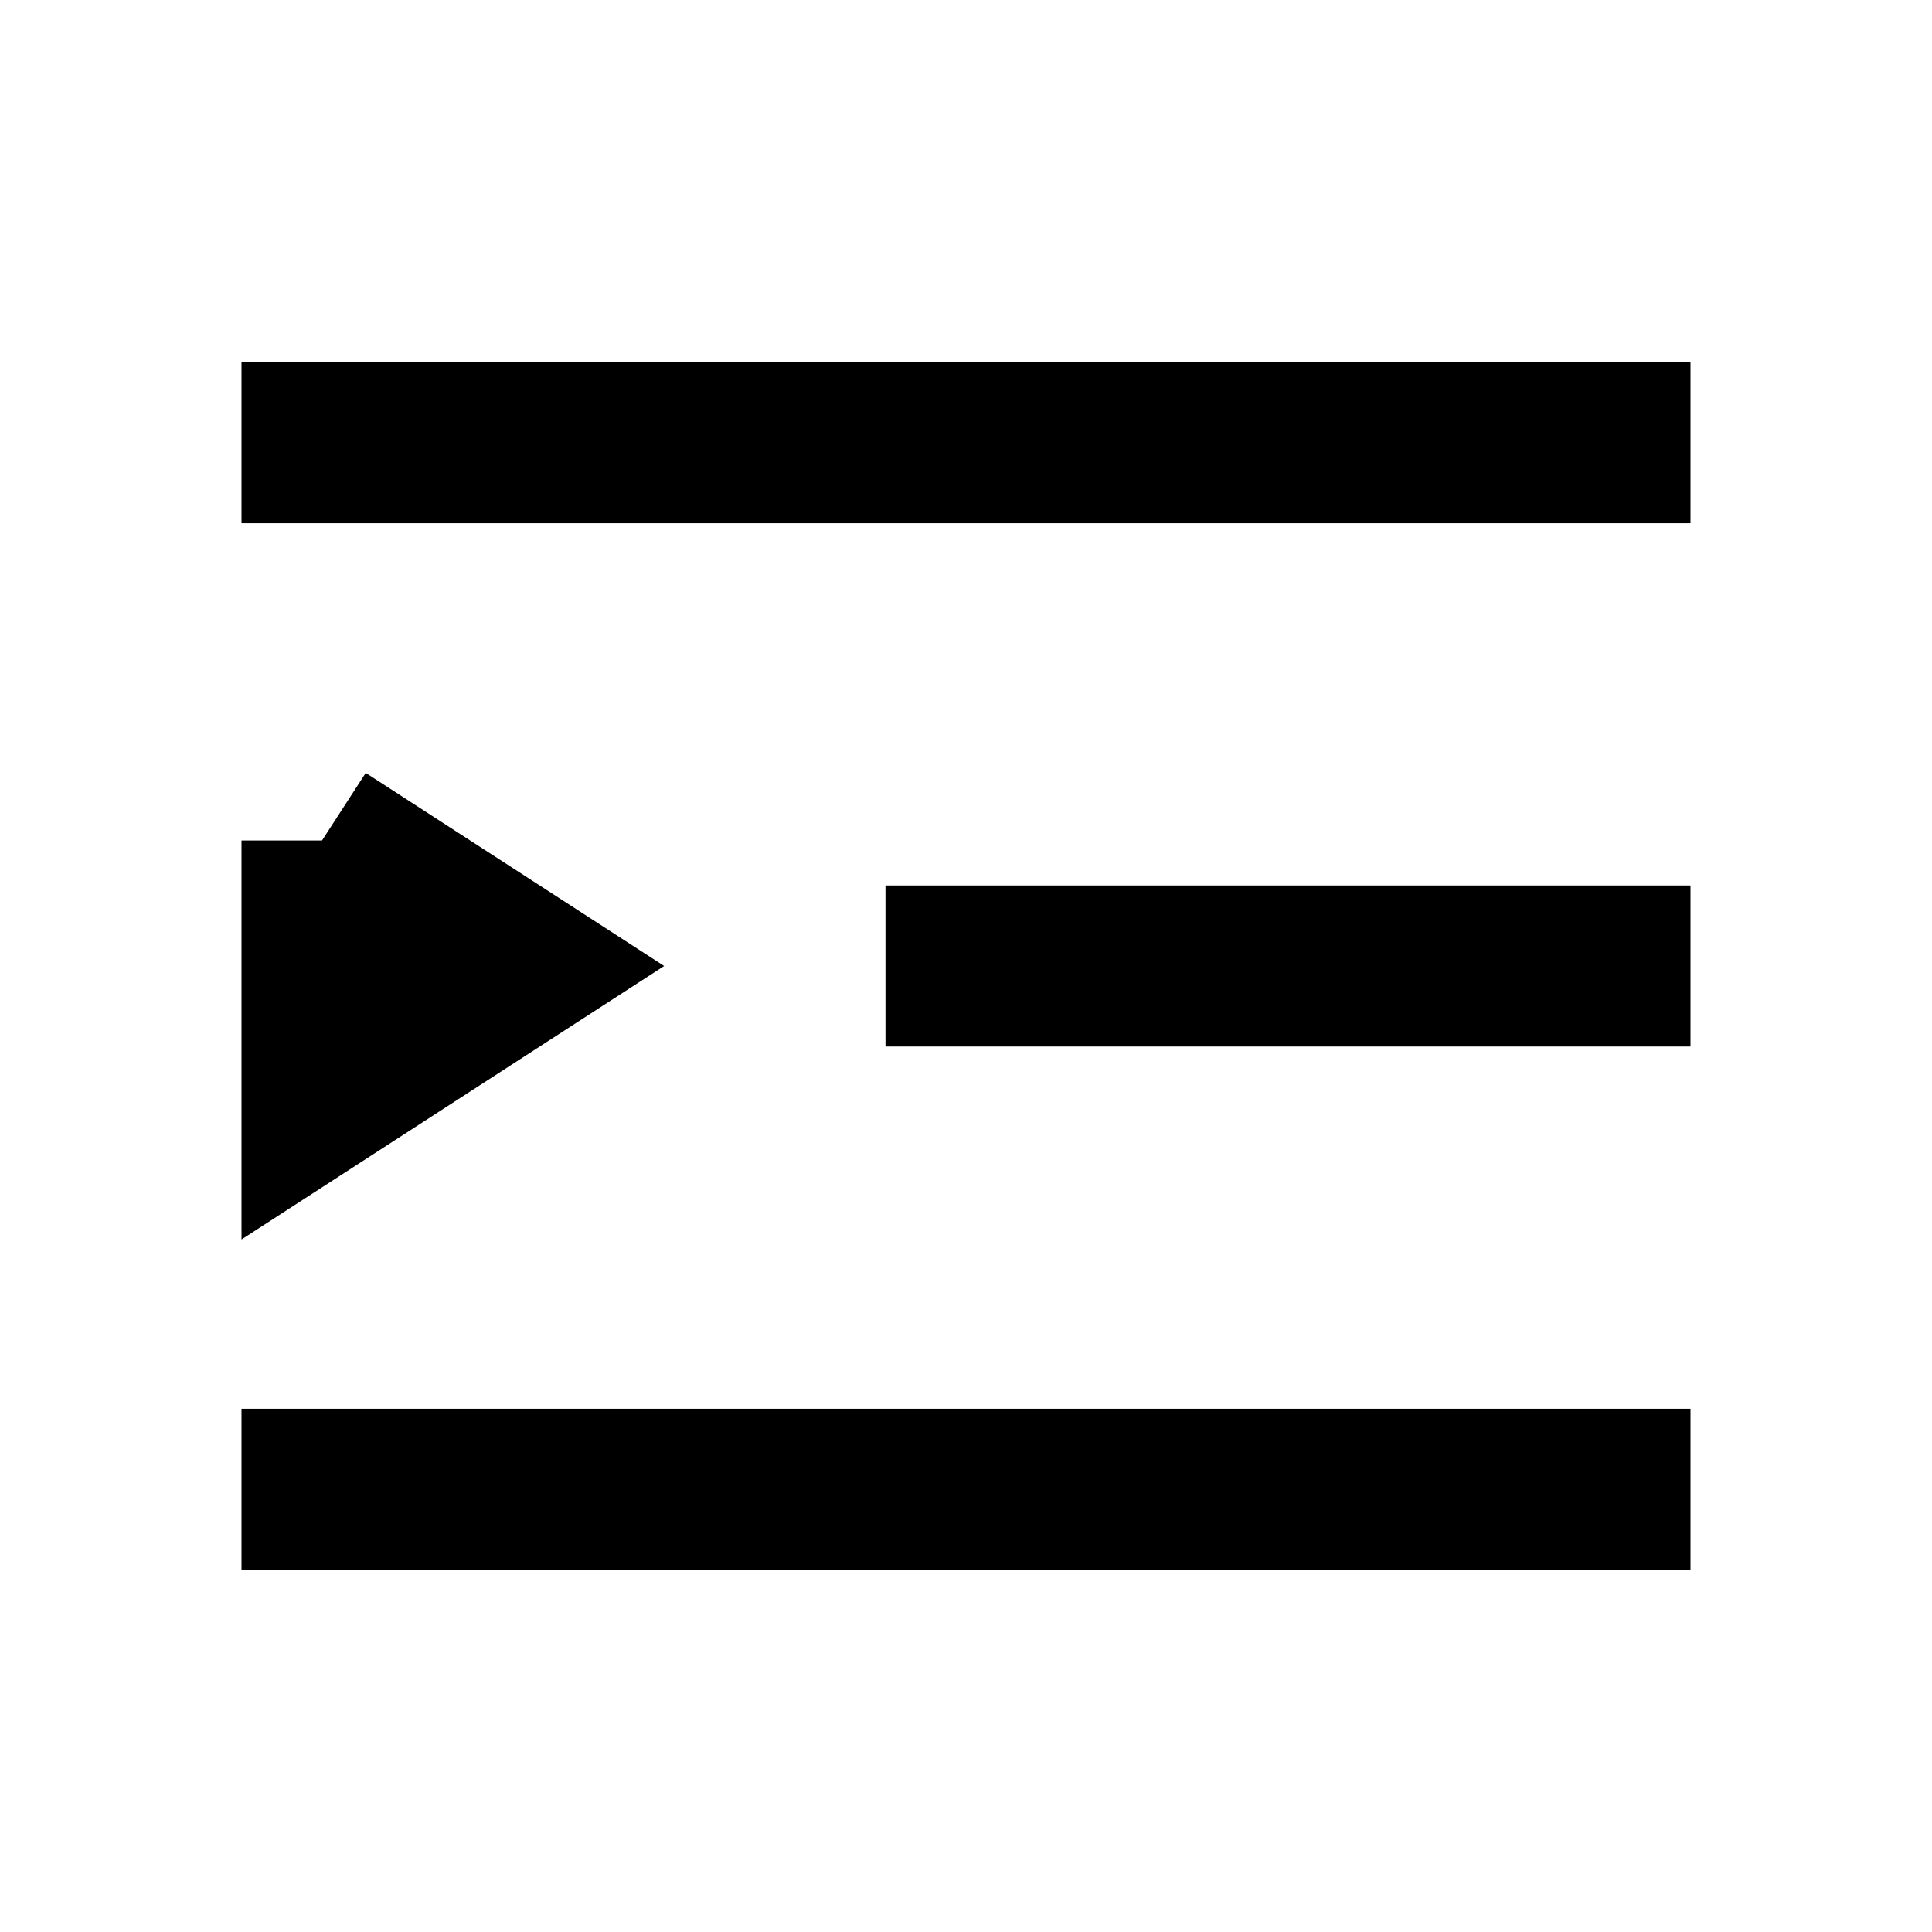 <svg viewBox="0 0 48 48" fill="none" xmlns="http://www.w3.org/2000/svg" stroke="currentColor" class="arco-icon arco-icon-menu-unfold" stroke-width="4" stroke-linecap="butt" stroke-linejoin="miter"><path d="M6 11h36M22 24h20M6 37h36M8 20.882 12.819 24 8 27.118v-6.236Z"></path></svg>